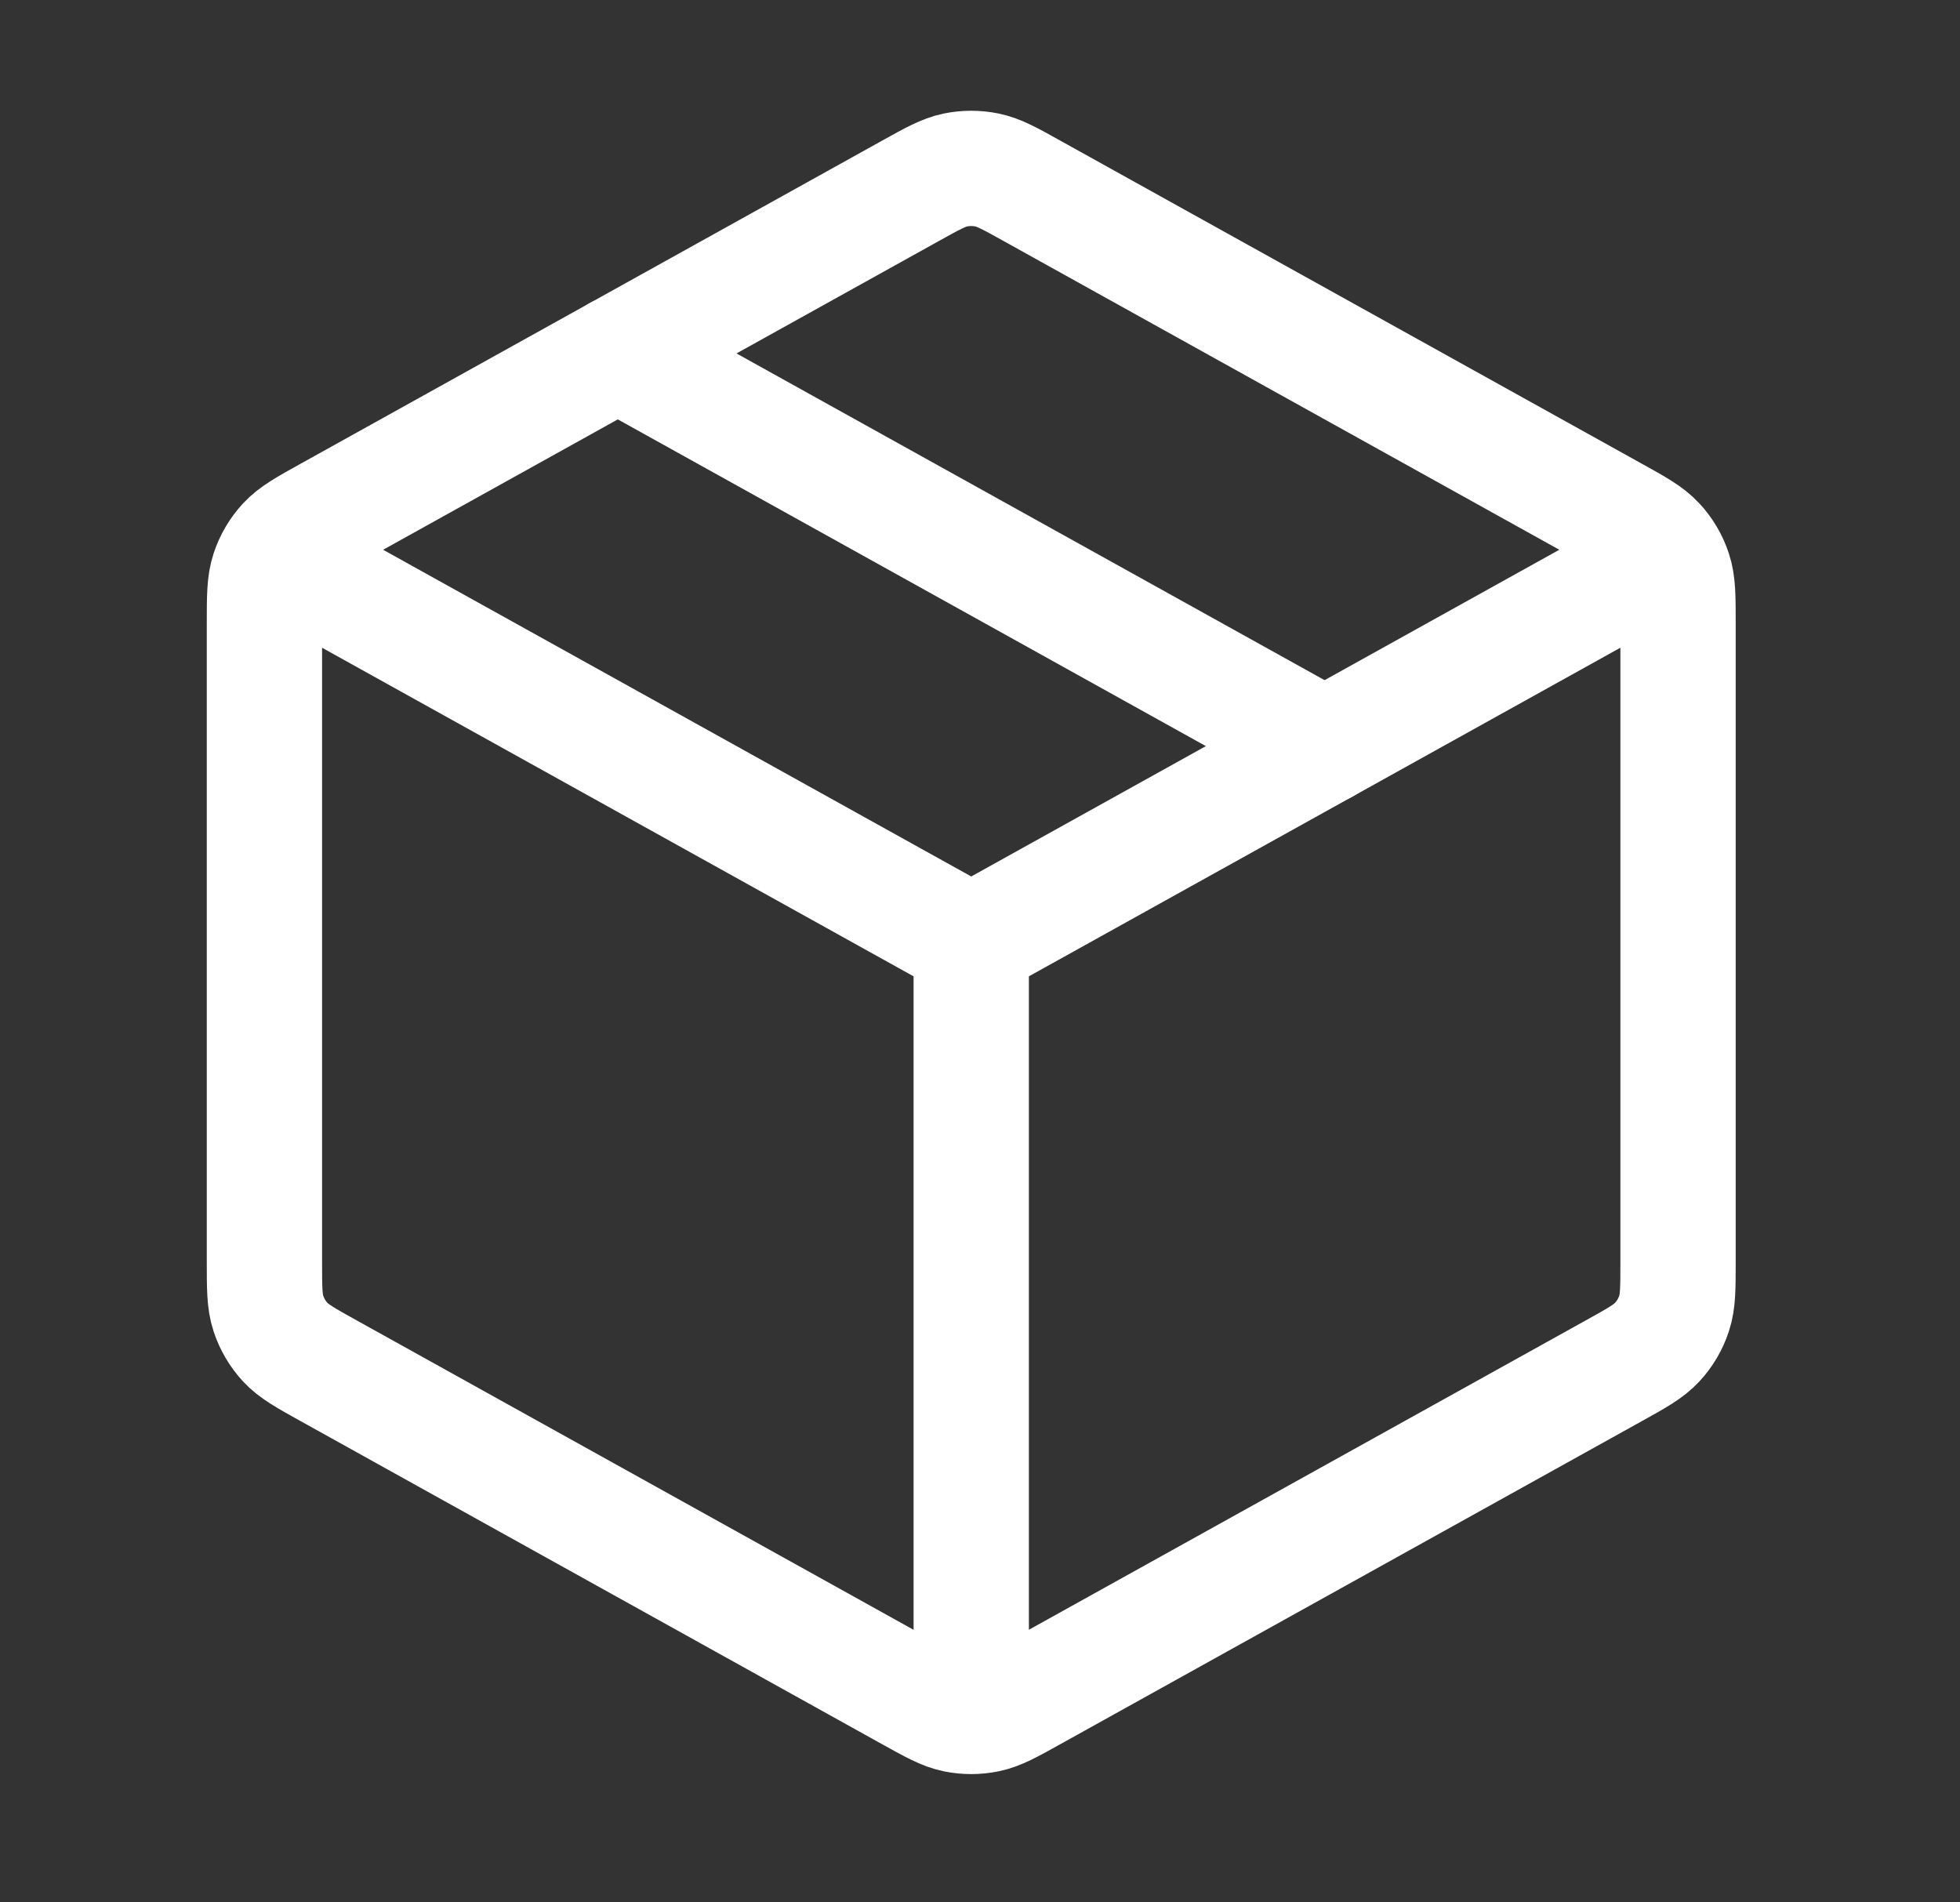 <svg width="34" height="33" viewBox="0 0 34 33" fill="none" xmlns="http://www.w3.org/2000/svg">
<rect x="0" y="0" width="34" height="33" fill="#333333" stroke="none"/>
<path d="M28.427 9.915L16.848 16.348M16.848 16.348L5.268 9.915M16.848 16.348L16.848 29.29M29.109 21.877V10.819C29.109 10.352 29.109 10.119 29.04 9.911C28.979 9.726 28.88 9.557 28.748 9.415C28.6 9.254 28.396 9.14 27.988 8.914L17.906 3.313C17.52 3.098 17.327 2.991 17.122 2.949C16.941 2.912 16.754 2.912 16.573 2.949C16.369 2.991 16.176 3.098 15.789 3.313L5.708 8.914C5.3 9.14 5.096 9.254 4.947 9.415C4.816 9.557 4.717 9.726 4.656 9.911C4.587 10.119 4.587 10.352 4.587 10.819V21.877C4.587 22.344 4.587 22.577 4.656 22.785C4.717 22.97 4.816 23.139 4.947 23.281C5.096 23.442 5.3 23.556 5.708 23.782L15.789 29.383C16.176 29.598 16.369 29.705 16.573 29.747C16.754 29.784 16.941 29.784 17.122 29.747C17.327 29.705 17.52 29.598 17.906 29.383L27.988 23.782C28.396 23.556 28.6 23.442 28.748 23.281C28.88 23.139 28.979 22.97 29.04 22.785C29.109 22.577 29.109 22.344 29.109 21.877Z" stroke="white" stroke-width="2" stroke-linecap="round" stroke-linejoin="round"/>
<path d="M22.978 12.943L10.717 6.131" stroke="white" stroke-width="2" stroke-linecap="round" stroke-linejoin="round"/>
</svg>
